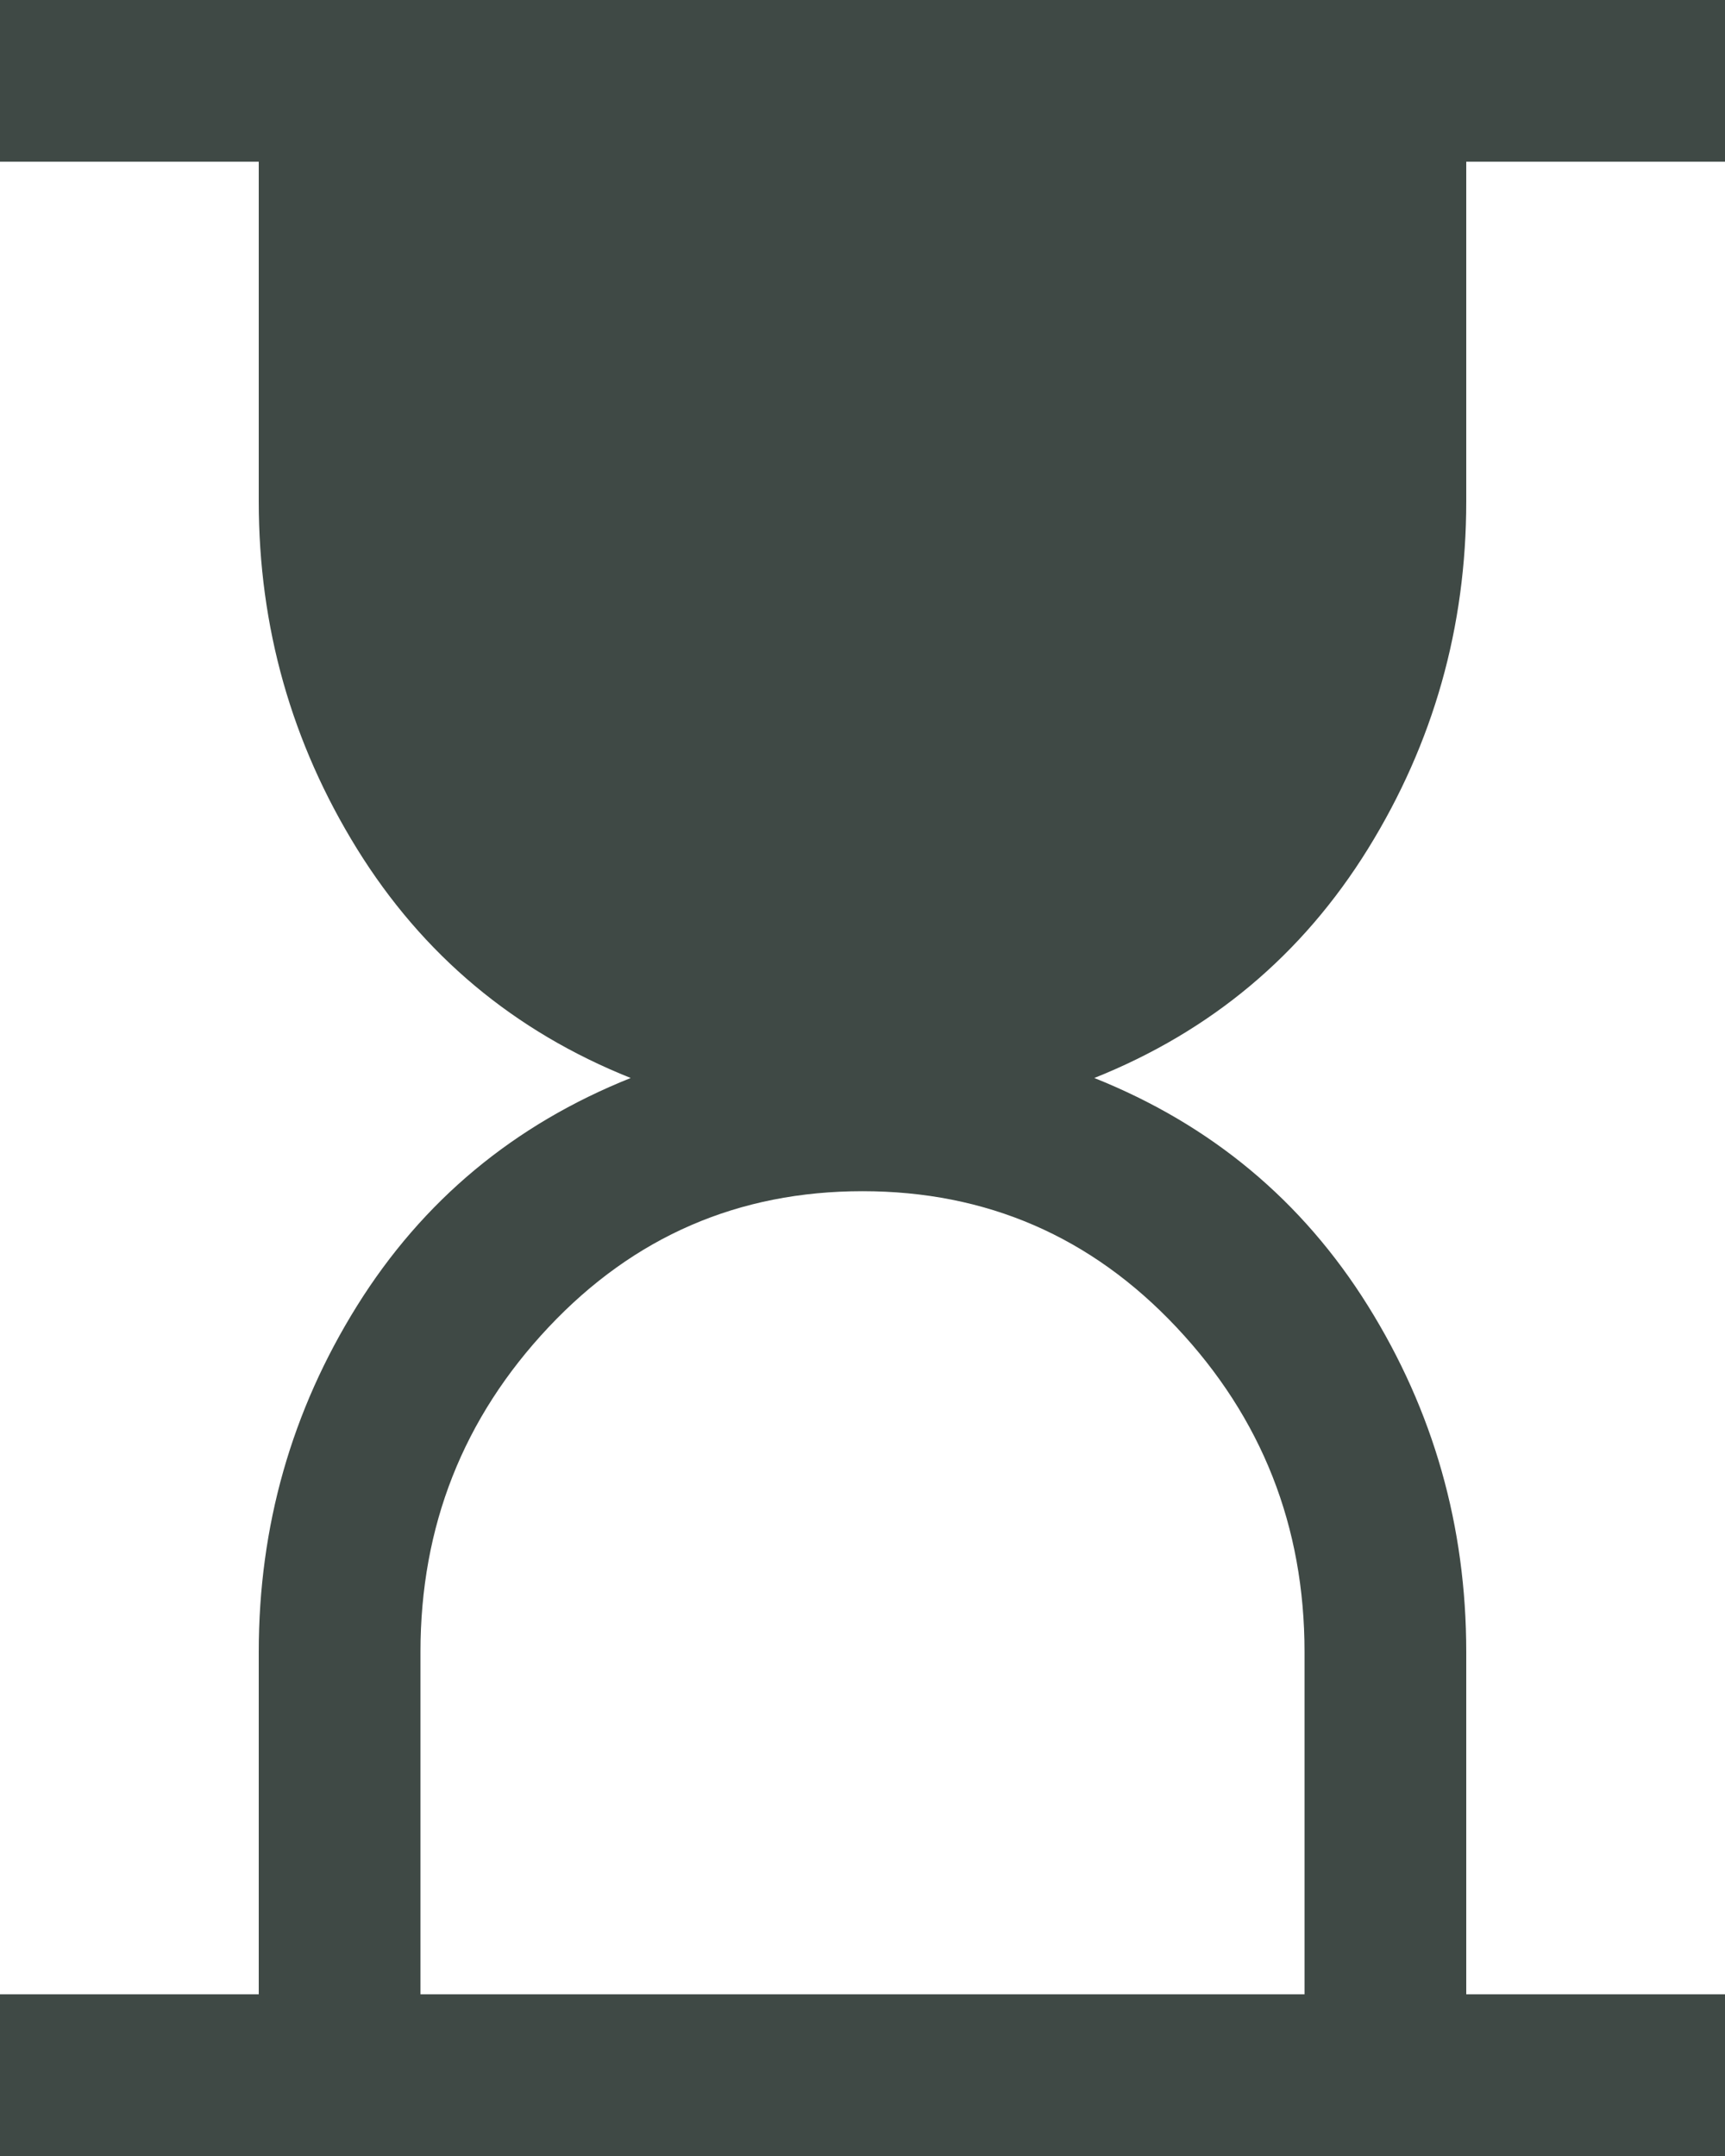 <svg width="16" height="20" viewBox="0 0 16 20" fill="none" xmlns="http://www.w3.org/2000/svg">
<path d="M3.9 18.5H12.1V15.325C12.1 14.158 11.704 13.154 10.912 12.312C10.121 11.471 9.15 11.05 8 11.05C6.85 11.05 5.879 11.471 5.088 12.312C4.296 13.154 3.9 14.158 3.9 15.325V18.5ZM0 20V18.5H2.4V15.325C2.4 14.158 2.704 13.088 3.312 12.113C3.921 11.137 4.767 10.433 5.85 10C4.767 9.567 3.921 8.858 3.312 7.875C2.704 6.892 2.4 5.817 2.4 4.65V1.5H0V0H16V1.5H13.6V4.65C13.6 5.817 13.296 6.892 12.688 7.875C12.079 8.858 11.233 9.567 10.15 10C11.233 10.433 12.079 11.137 12.688 12.113C13.296 13.088 13.6 14.158 13.6 15.325V18.5H16V20H0Z" fill="#3F4945"/>
</svg>
